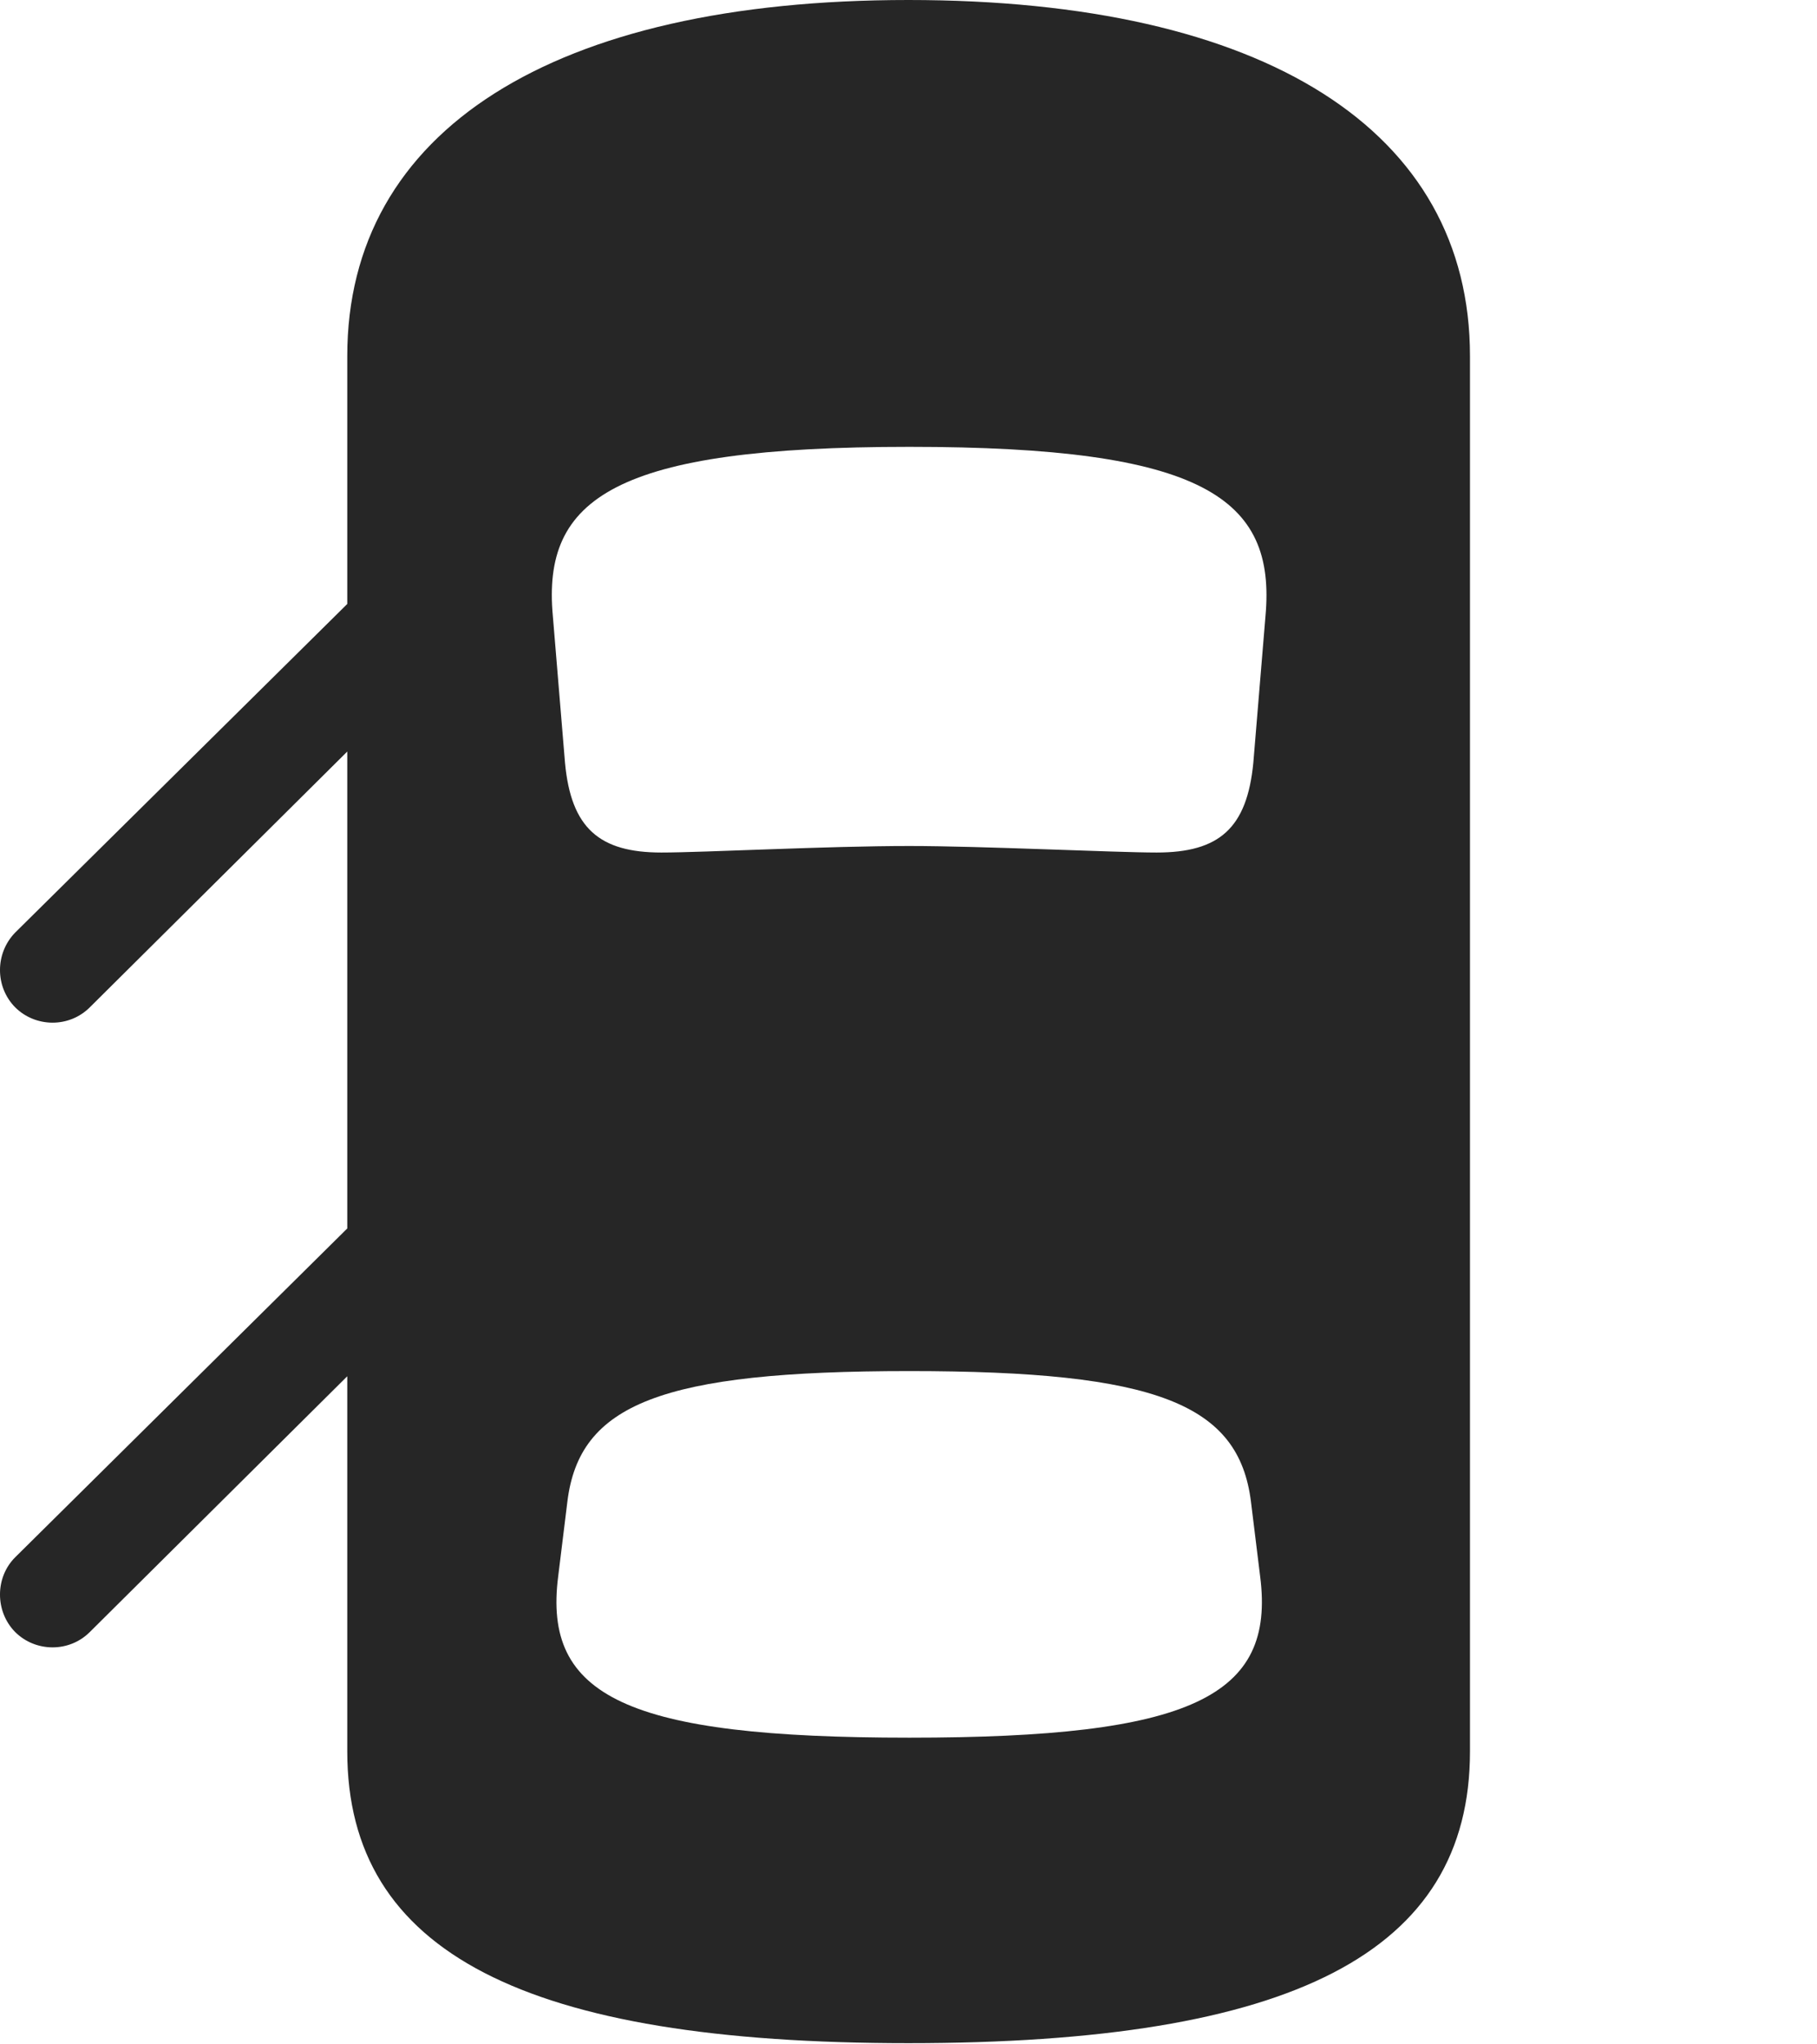 <?xml version="1.0" encoding="UTF-8"?>
<!--Generator: Apple Native CoreSVG 232.5-->
<!DOCTYPE svg
PUBLIC "-//W3C//DTD SVG 1.1//EN"
       "http://www.w3.org/Graphics/SVG/1.1/DTD/svg11.dtd">
<svg version="1.1" xmlns="http://www.w3.org/2000/svg" xmlns:xlink="http://www.w3.org/1999/xlink" width="107.864" height="121.34">
 <g>
  <rect height="121.34" opacity="0" width="107.864" x="0" y="0"/>
  <path d="M53.924 121.276C76.706 121.276 87.264 115.917 87.264 103.952L87.264 21.139C87.264 7.744 75.097 0 53.924 0C32.816 0 20.615 7.744 20.615 21.139L20.615 103.952C20.615 115.917 31.207 121.276 53.924 121.276ZM53.988 50.216C49.067 50.216 41.773 50.603 39.261 50.603C35.592 50.603 33.901 49.169 33.541 45.277L32.82 36.577C32.167 29.559 36.492 26.523 53.988 26.523C71.451 26.523 75.761 29.559 75.123 36.577L74.402 45.277C74.026 49.169 72.37 50.603 68.667 50.603C66.189 50.603 58.284 50.216 53.988 50.216ZM53.988 103.143C37.223 103.143 32.214 100.71 33.137 93.561L33.681 89.137C34.39 83.343 39.237 81.383 53.988 81.383C68.69 81.383 73.538 83.343 74.262 89.137L74.806 93.561C75.729 100.71 70.72 103.143 53.988 103.143ZM23.338 33.155L0.899 55.357C-0.3 56.59-0.3 58.572 0.899 59.79C2.102 60.989 4.1 61.023 5.333 59.79L23.338 41.905ZM23.338 70.221L0.899 92.438C-0.3 93.637-0.3 95.653 0.899 96.871C2.102 98.07 4.1 98.103 5.333 96.871L23.338 78.986Z" fill="#000000" fill-opacity="0.85"/>
 </g>
</svg>
